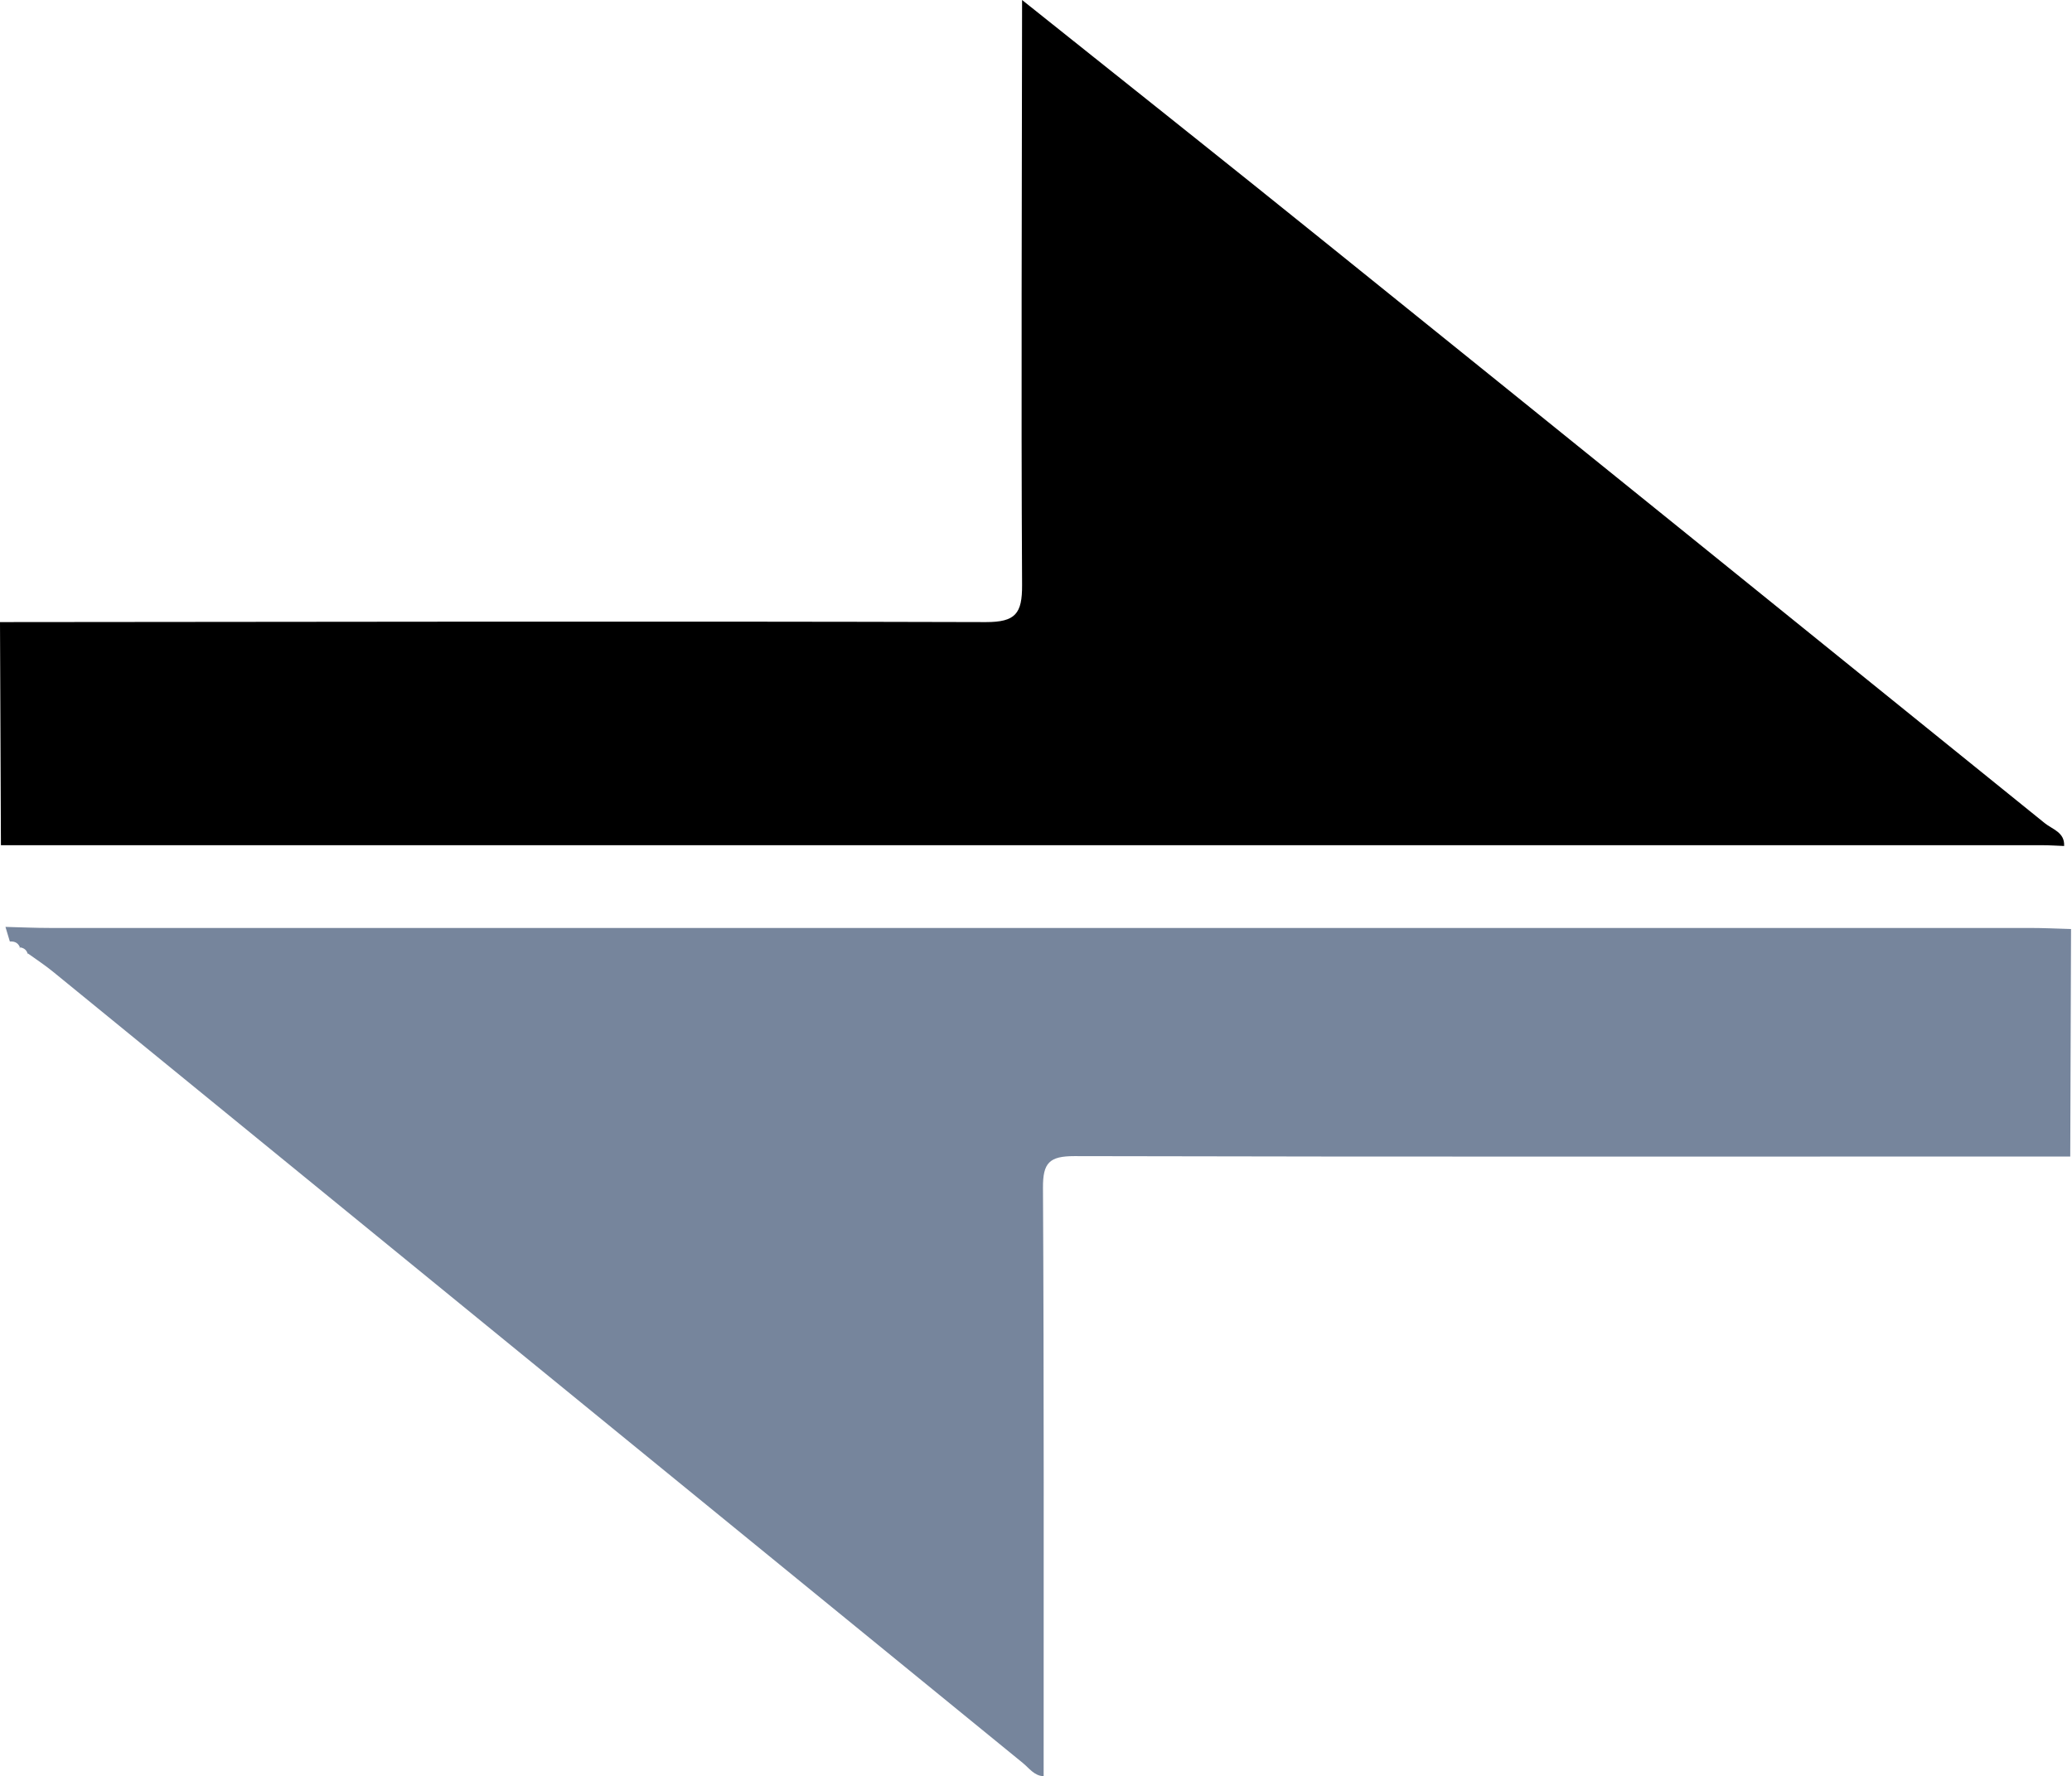 <svg  viewBox="0 0 869 745" fill="none" xmlns="http://www.w3.org/2000/svg">
<path d="M868.601 389.714C868.489 421.521 868.377 453.272 868.266 485.078C729.042 485.078 589.818 485.246 450.595 484.911C440.104 484.911 437.37 487.701 437.426 498.136C437.872 580.442 437.705 662.693 437.705 745C433.743 744.832 431.622 741.596 428.944 739.42C293.403 628.878 157.918 518.28 22.377 407.682C18.973 404.892 15.234 402.437 11.663 399.87C11.663 399.87 11.663 400.372 11.663 400.316C11.273 398.419 9.989 397.526 8.148 397.303L8.538 397.861C7.869 395.629 6.362 394.736 4.13 394.904C3.516 392.839 2.902 390.774 2.289 388.766C8.538 388.933 14.732 389.212 20.982 389.212C297.755 389.212 574.529 389.212 851.302 389.212C857.05 389.212 862.853 389.491 868.601 389.658V389.714Z" fill="#76859C"/>
<path d="M0.391 354.56C0.279 323.367 0.112 292.119 0 260.926C137.829 260.814 275.657 260.535 413.486 260.926C425.93 260.926 428.72 257.355 428.664 245.413C428.218 163.609 428.608 81.804 428.664 0C471.352 34.094 514.151 68.022 556.672 102.339C657.058 183.195 757.333 264.218 857.551 345.241C860.788 347.864 865.977 349.092 865.698 354.783L865.81 354.839C862.685 354.728 859.616 354.504 856.491 354.504C571.124 354.504 285.757 354.504 0.391 354.504V354.56Z" fill="currentColor"/>
</svg>
